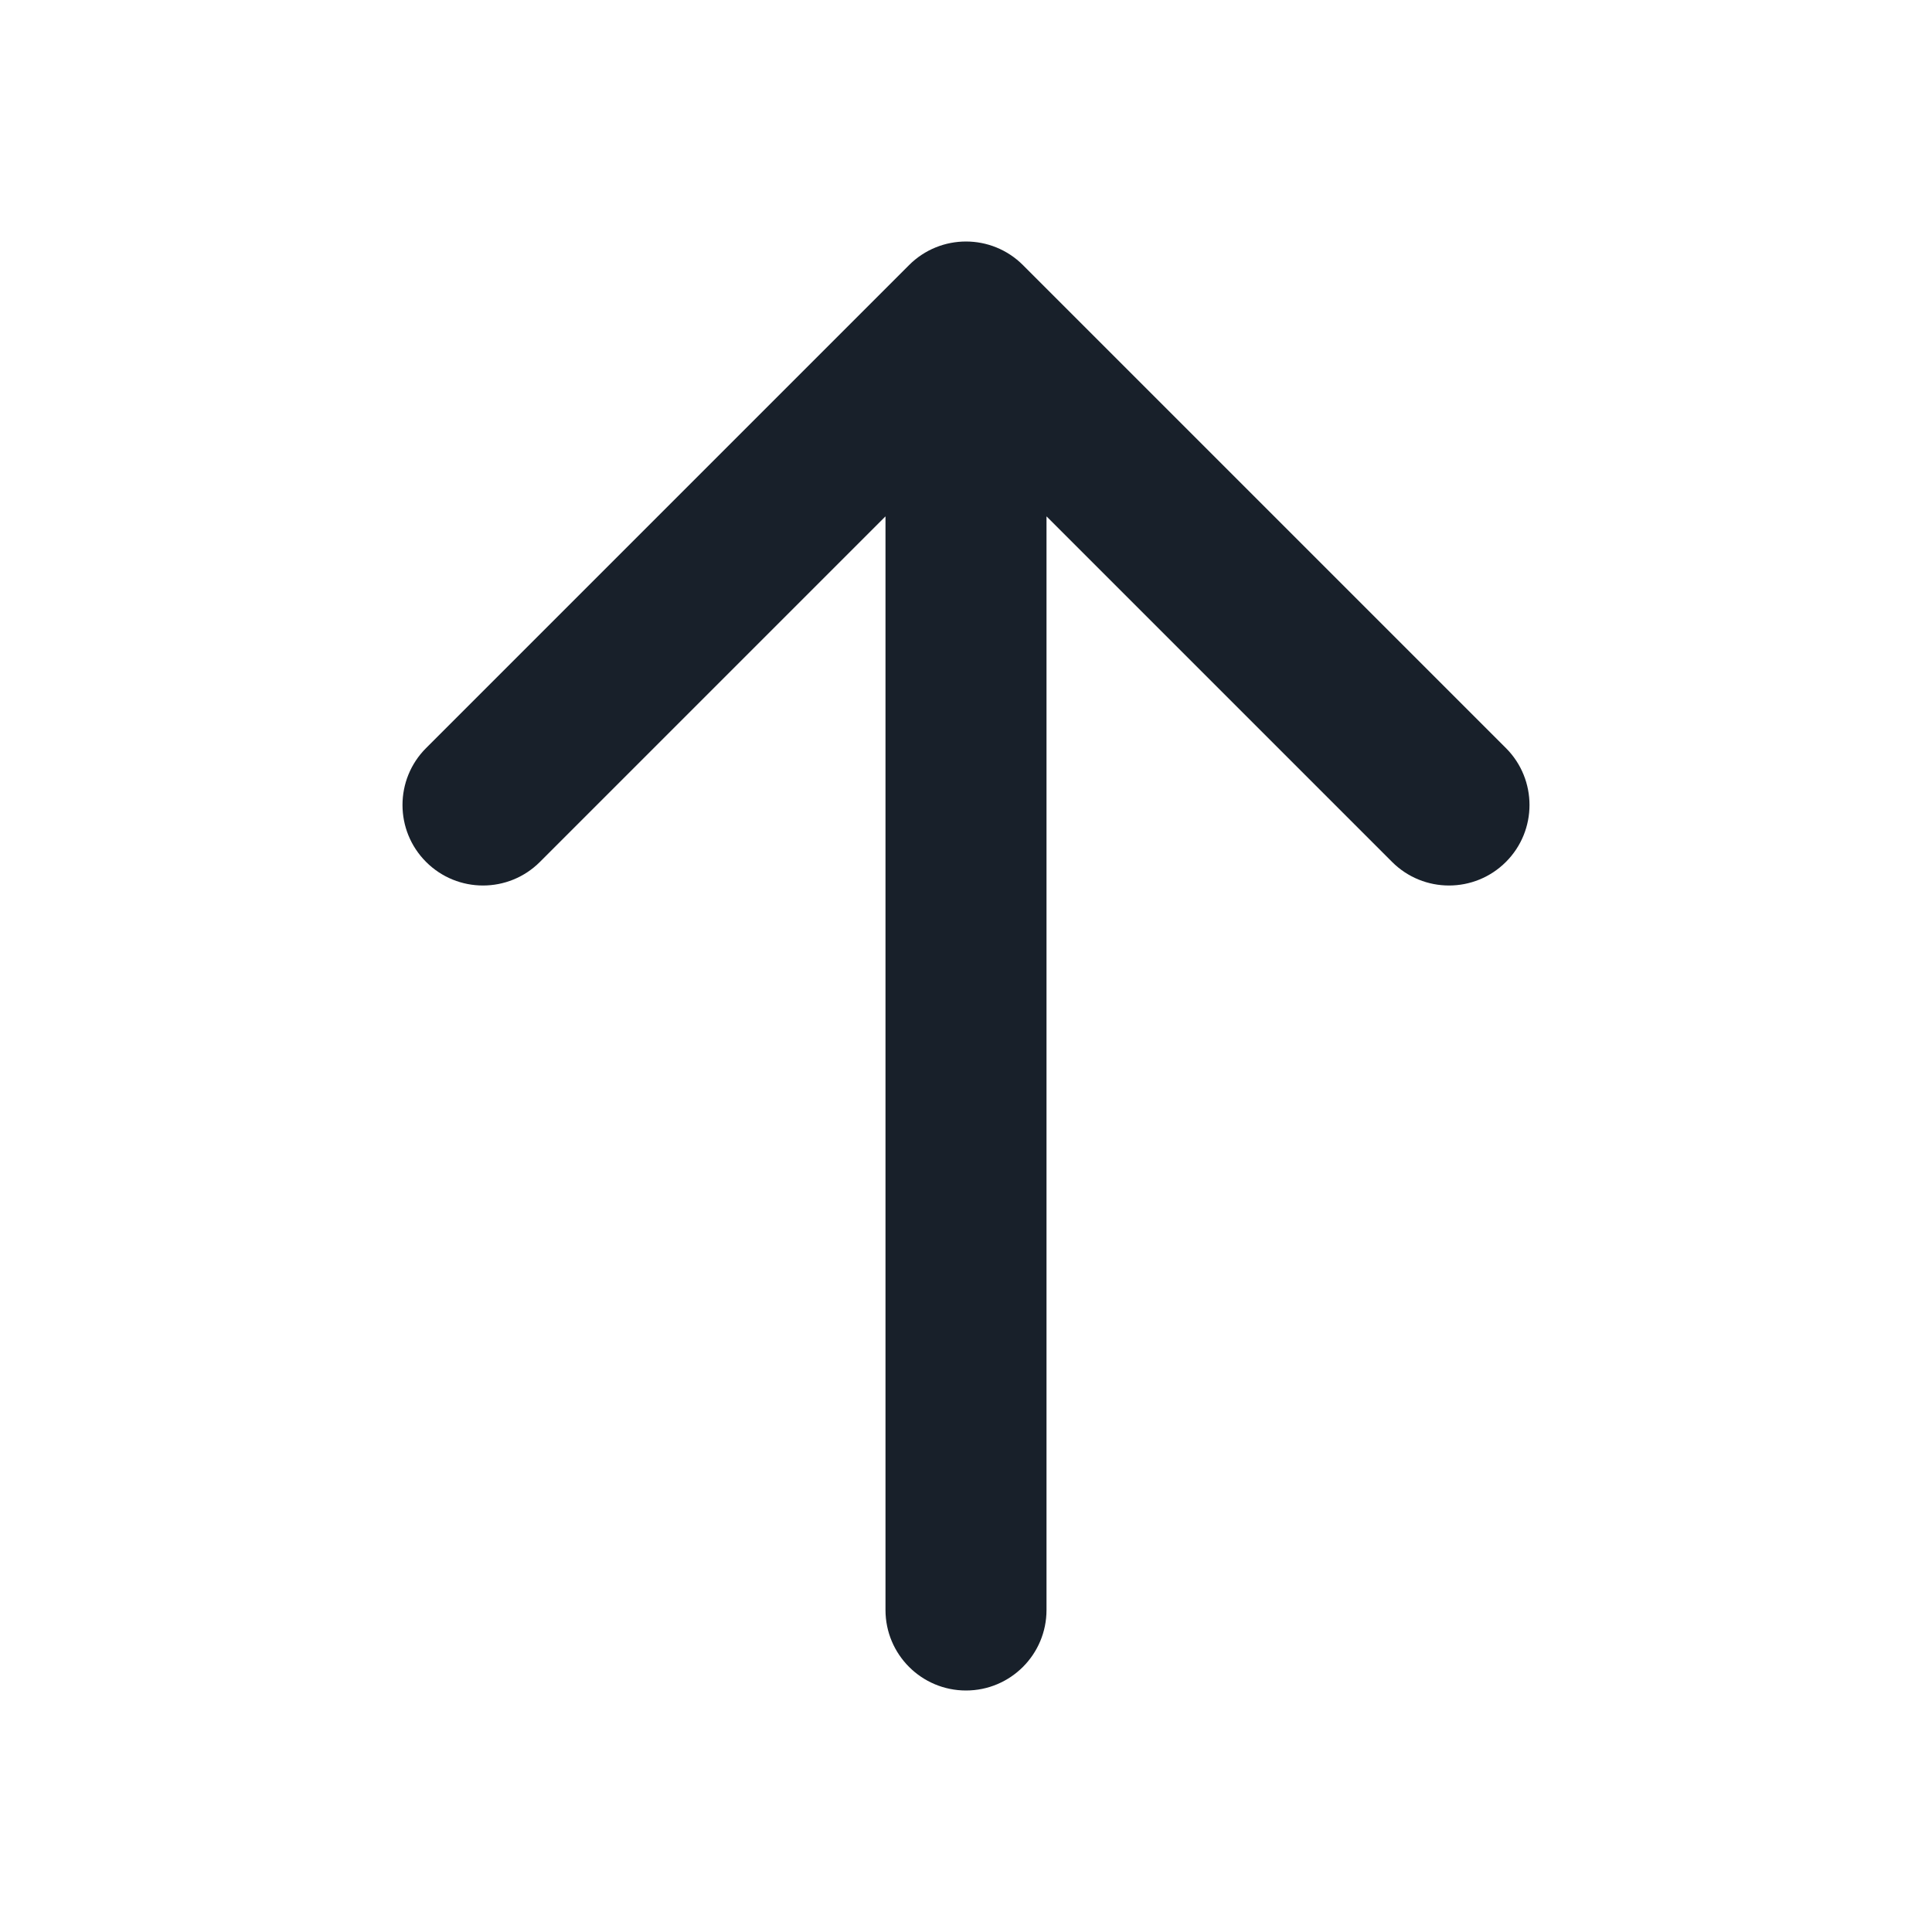 <svg width="64" height="64" viewBox="0 0 64 64" fill="none" xmlns="http://www.w3.org/2000/svg">
<path fill-rule="evenodd" clip-rule="evenodd" d="M49.886 28.552C50.927 27.511 50.927 25.822 49.886 24.781L33.886 8.781C32.844 7.74 31.156 7.74 30.114 8.781L14.114 24.781C13.073 25.822 13.073 27.511 14.114 28.552C15.156 29.594 16.844 29.594 17.886 28.552L29.333 17.105L29.333 53.333C29.333 54.806 30.527 56 32 56C33.473 56 34.667 54.806 34.667 53.333L34.667 17.105L46.114 28.552C47.156 29.594 48.844 29.594 49.886 28.552Z" fill="#18202A"/>
</svg>
